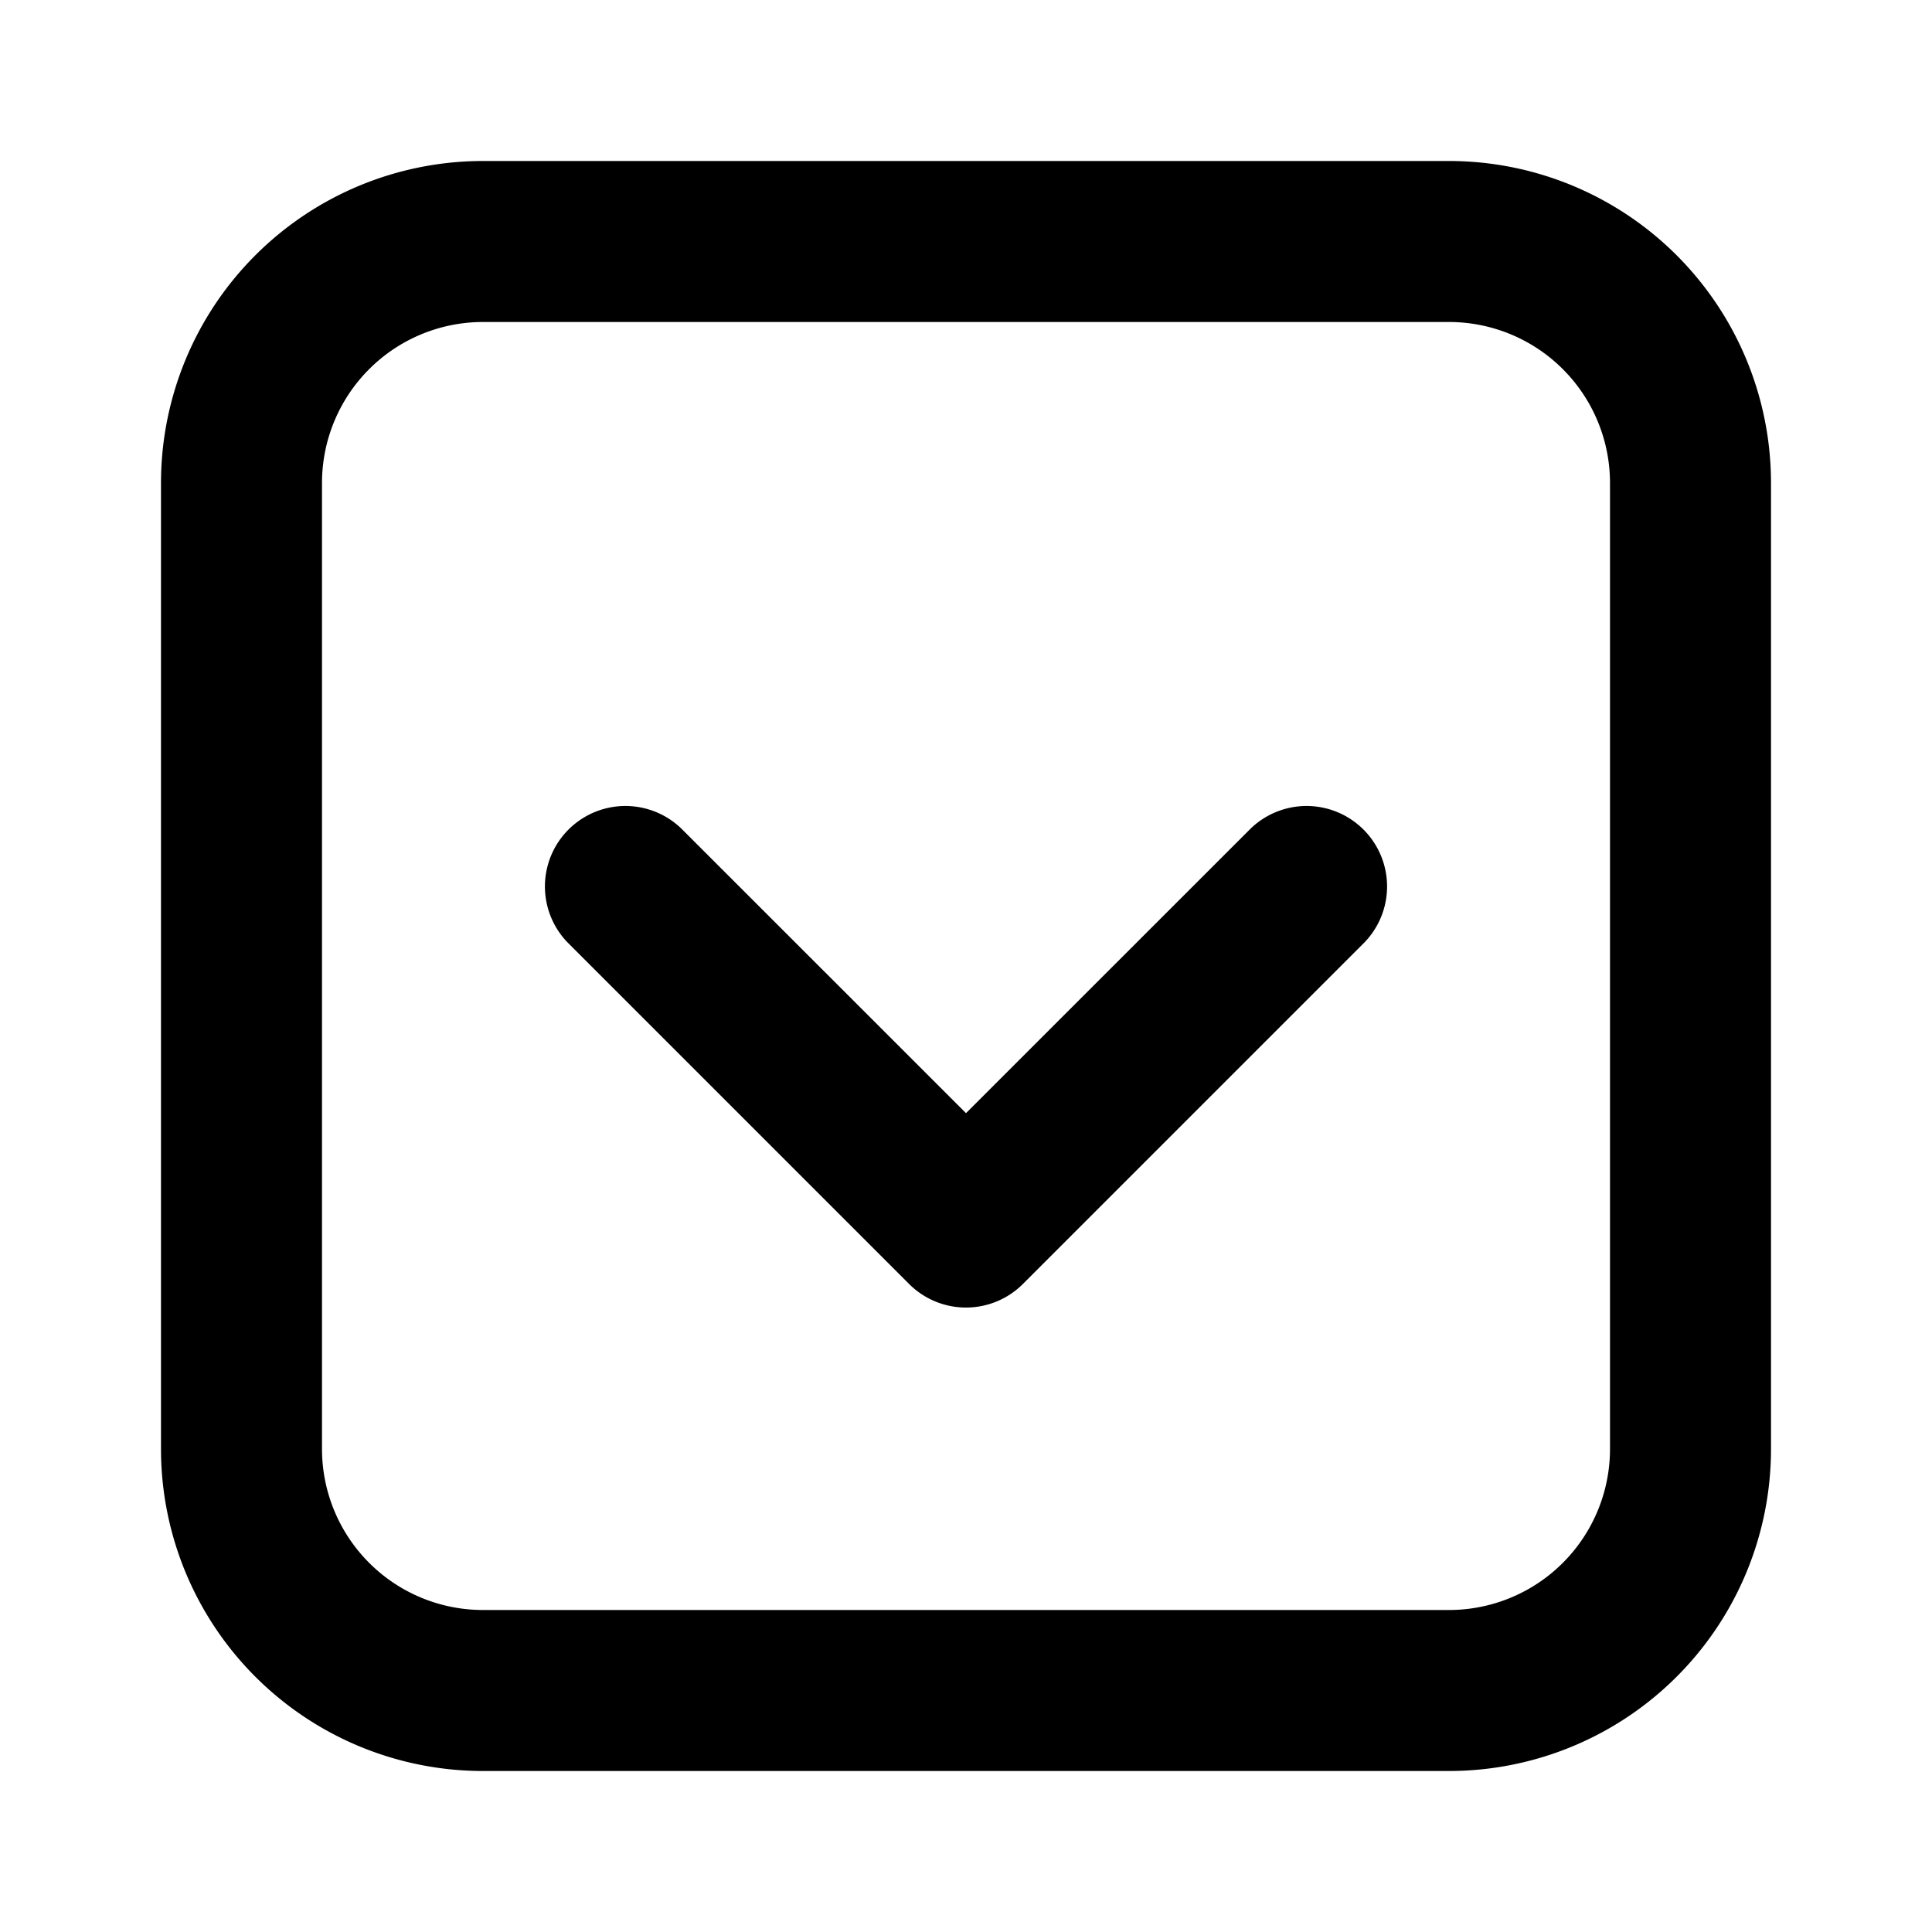 <svg xmlns="http://www.w3.org/2000/svg" xmlns:xlink="http://www.w3.org/1999/xlink" aria-hidden="true" role="img" class="iconify iconify--jam" width="1em" height="1em" preserveAspectRatio="xMidYMid meet" viewBox="-2 -2 24 24" data-icon="jam:chevron-square-down"><path fill="currentColor" d="M4 0h12a4 4 0 0 1 4 4v12a4 4 0 0 1-4 4H4a4 4 0 0 1-4-4V4a4 4 0 0 1 4-4zm0 2a2 2 0 0 0-2 2v12a2 2 0 0 0 2 2h12a2 2 0 0 0 2-2V4a2 2 0 0 0-2-2H4zm6 9.828l3.536-3.535a1 1 0 0 1 1.414 1.414l-4.243 4.243a1 1 0 0 1-1.414 0L5.05 9.707a1 1 0 0 1 1.414-1.414L10 11.828z"></path></svg>